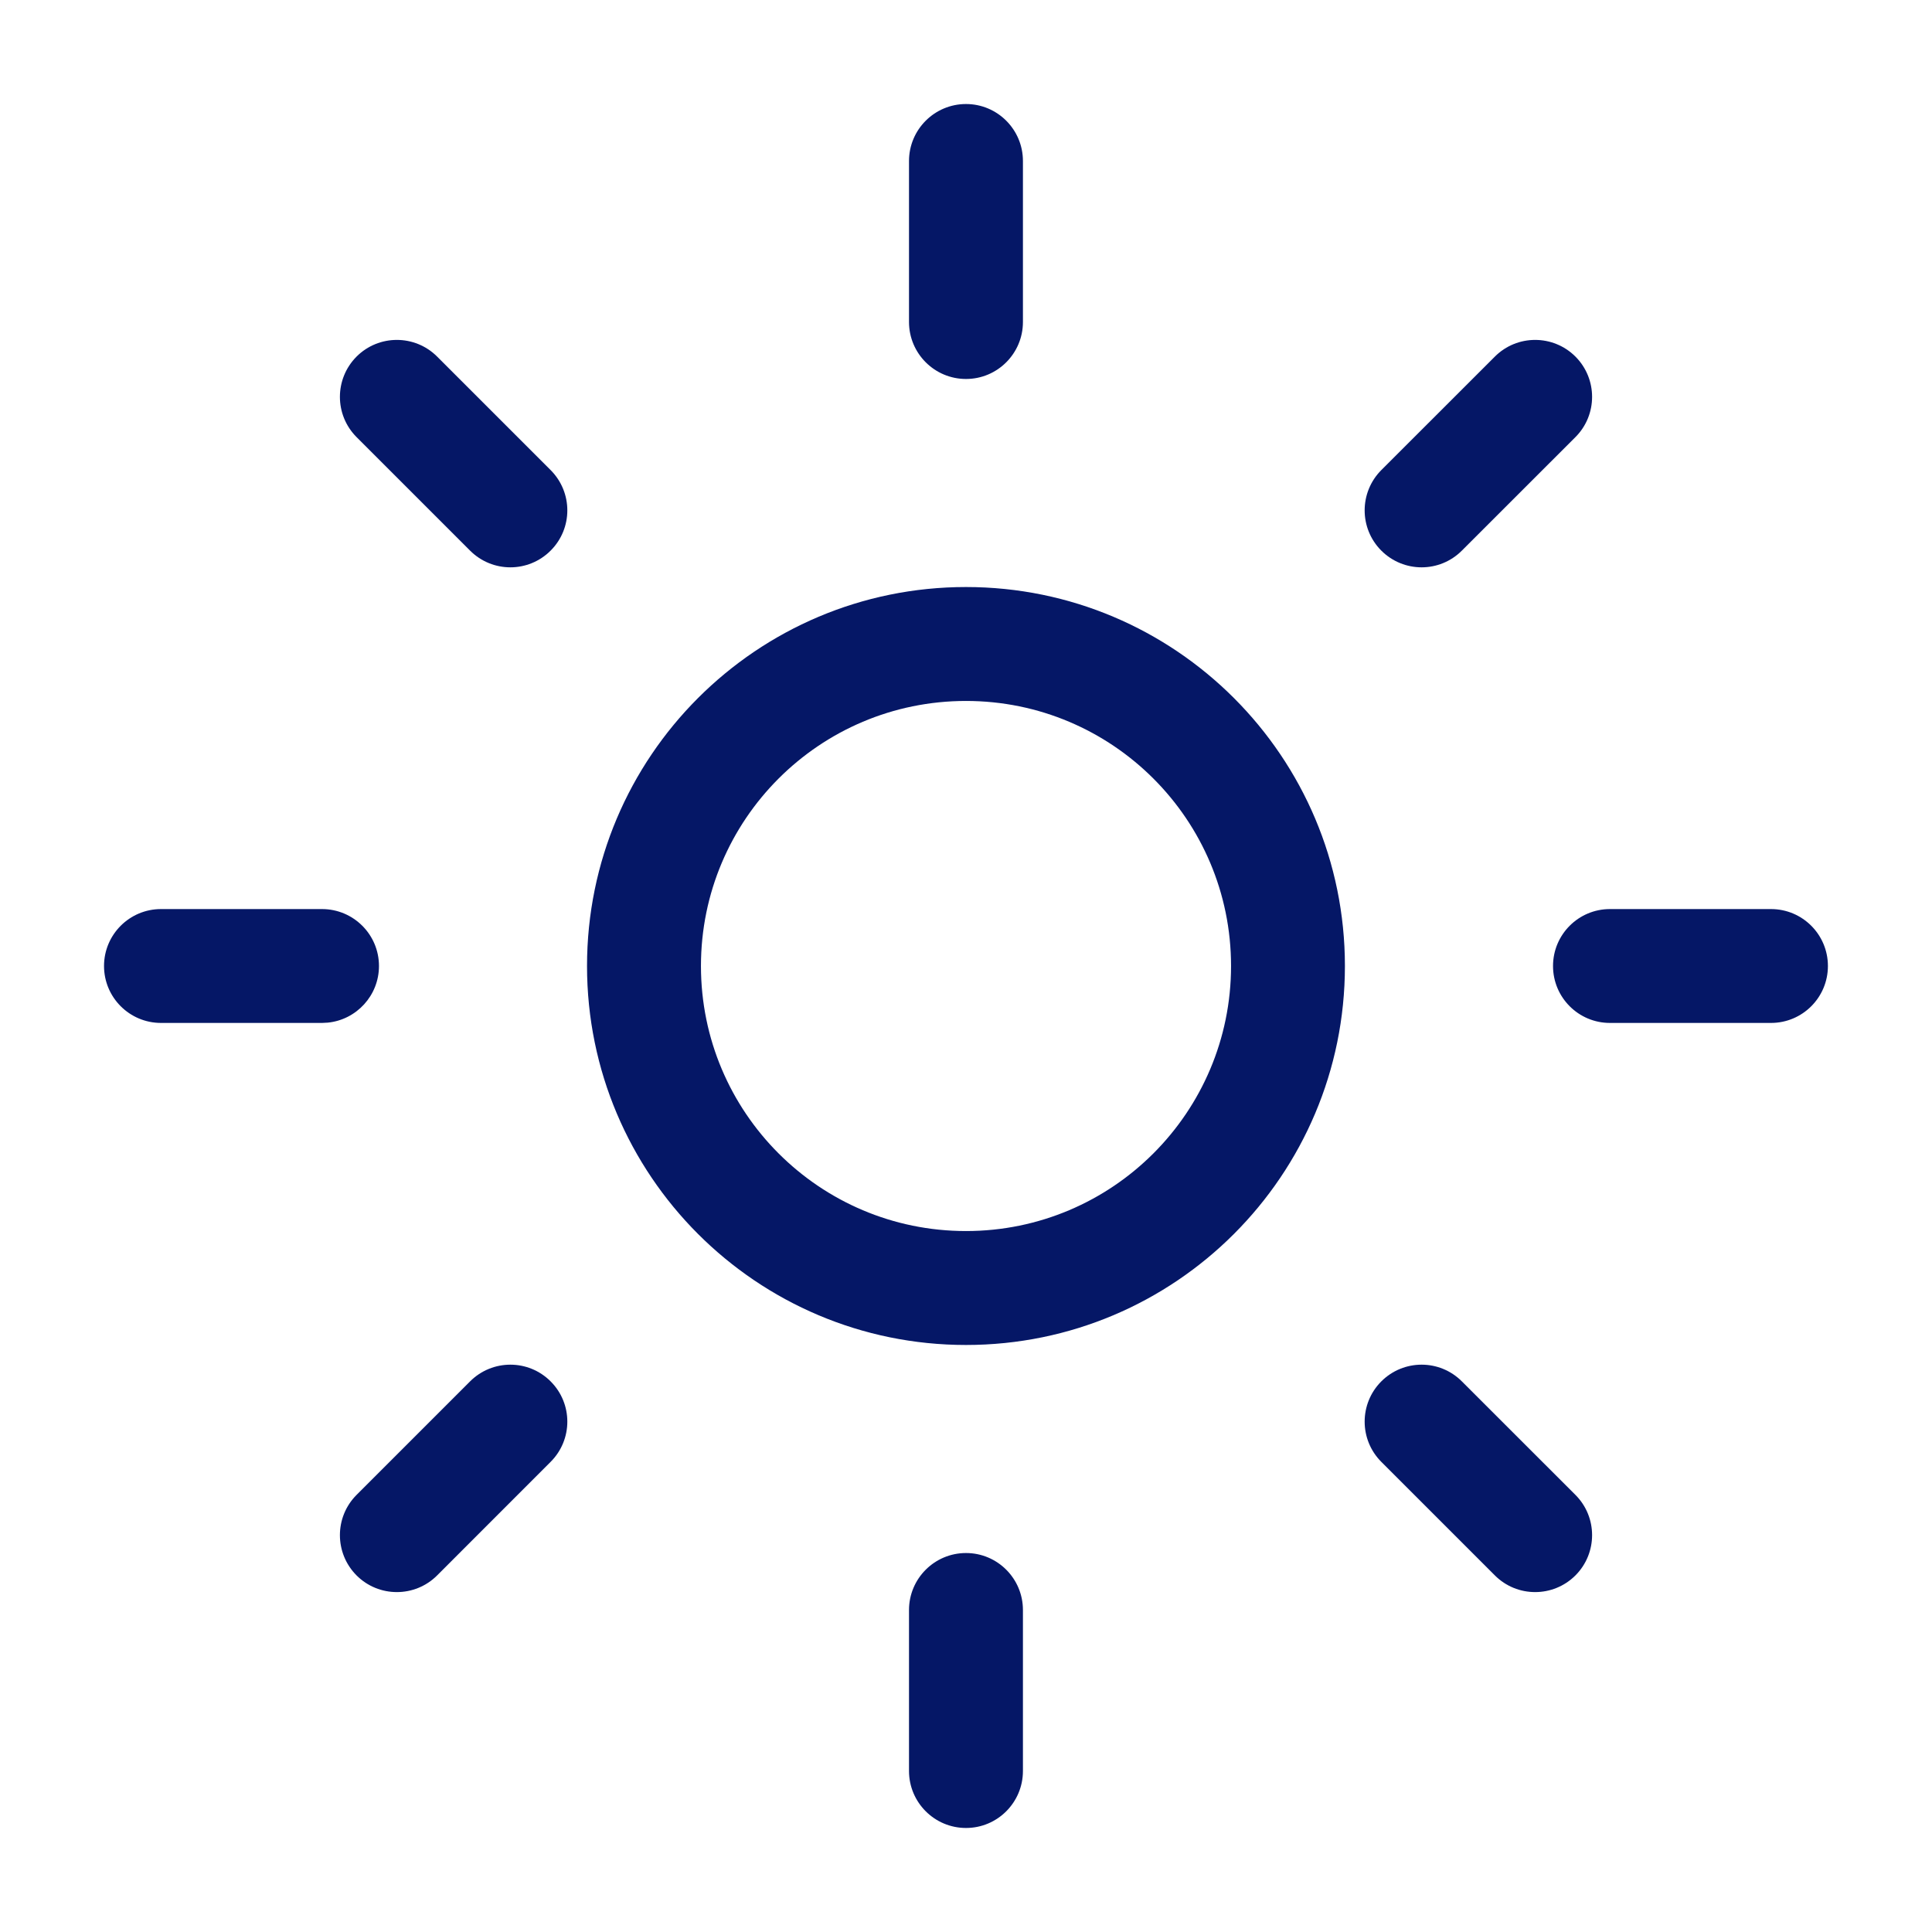<svg xmlns="http://www.w3.org/2000/svg" width="32" height="32" viewBox="0 0 32 32" fill="none">
  <path d="M20.39 16C20.39 13.575 18.424 11.61 16 11.61C13.575 11.61 11.61 13.575 11.61 16C11.61 18.424 13.575 20.39 16 20.39C18.424 20.39 20.39 18.424 20.39 16ZM22.276 16C22.276 19.466 19.466 22.277 16 22.277C12.533 22.277 9.723 19.466 9.723 16C9.723 12.534 12.533 9.723 16 9.723C19.466 9.723 22.276 12.534 22.276 16Z" fill="#051766"/>
  <path d="M15.056 29.333V26.667C15.056 26.146 15.479 25.723 16 25.723C16.521 25.723 16.943 26.146 16.943 26.667V29.333C16.943 29.854 16.521 30.277 16 30.277C15.479 30.277 15.056 29.854 15.056 29.333ZM7.24 26.094C6.872 26.462 6.274 26.462 5.906 26.094C5.538 25.725 5.538 25.128 5.906 24.76L7.24 26.094ZM26.094 24.76C26.462 25.128 26.462 25.725 26.094 26.094C25.725 26.462 25.128 26.462 24.76 26.094L26.094 24.76ZM9.12 24.213L7.24 26.094L5.906 24.76L7.786 22.88L9.12 24.213ZM26.094 24.76L24.76 26.094L22.879 24.213L24.213 22.88L26.094 24.76ZM7.786 22.88C8.155 22.511 8.752 22.511 9.12 22.88C9.489 23.248 9.489 23.845 9.12 24.213L7.786 22.88ZM22.879 22.88C23.248 22.511 23.845 22.511 24.213 22.88L22.879 24.213C22.511 23.845 22.511 23.248 22.879 22.88ZM5.333 15.057C5.854 15.057 6.277 15.479 6.277 16C6.277 16.488 5.905 16.89 5.43 16.938L5.333 16.943H2.667C2.146 16.943 1.723 16.521 1.723 16C1.723 15.479 2.146 15.057 2.667 15.057H5.333ZM29.333 15.057C29.854 15.057 30.276 15.479 30.276 16C30.276 16.521 29.854 16.943 29.333 16.943H26.666C26.145 16.943 25.723 16.521 25.723 16C25.723 15.479 26.145 15.057 26.666 15.057H29.333ZM9.12 7.786C9.489 8.155 9.489 8.752 9.12 9.12C8.752 9.489 8.155 9.489 7.786 9.12L9.12 7.786ZM24.213 9.12C23.845 9.489 23.248 9.489 22.879 9.12C22.511 8.752 22.511 8.155 22.879 7.786L24.213 9.12ZM9.12 7.786L7.786 9.12L5.906 7.24L7.24 5.906L9.12 7.786ZM26.094 7.24L24.213 9.12L22.879 7.786L24.76 5.906L26.094 7.24ZM5.906 5.906C6.274 5.538 6.872 5.538 7.24 5.906L5.906 7.24C5.538 6.872 5.538 6.275 5.906 5.906ZM24.76 5.906C25.128 5.538 25.725 5.538 26.094 5.906C26.462 6.275 26.462 6.872 26.094 7.24L24.76 5.906ZM15.056 5.333V2.667C15.056 2.146 15.479 1.723 16 1.723C16.521 1.723 16.943 2.146 16.943 2.667V5.333C16.943 5.854 16.521 6.277 16 6.277C15.479 6.277 15.056 5.854 15.056 5.333Z" fill="#051766"/>
</svg>